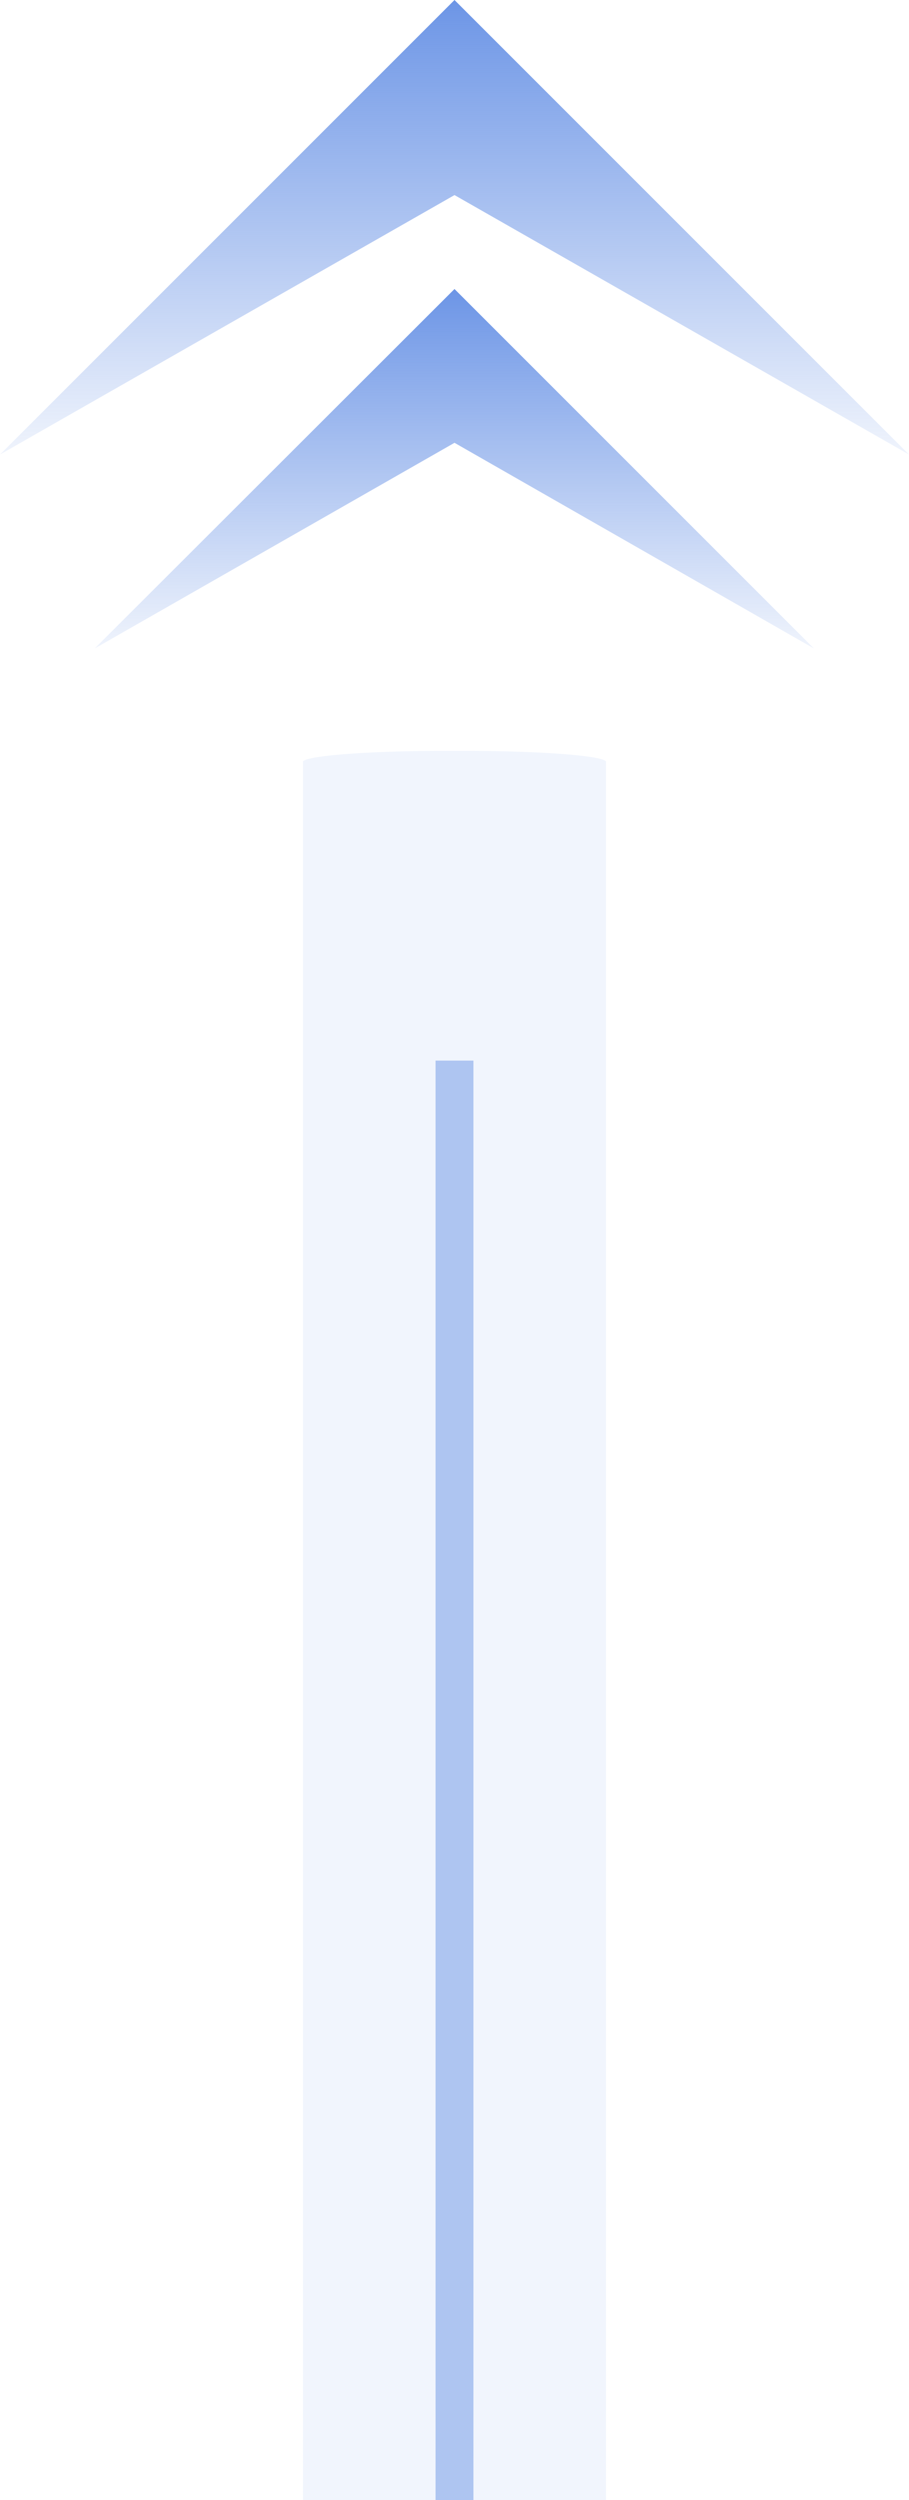 <svg xmlns="http://www.w3.org/2000/svg" xmlns:xlink="http://www.w3.org/1999/xlink" fill="none" version="1.1" width="24" height="66" viewBox="0 0 24 66"><defs><linearGradient x1="0.5" y1="1" x2="0.5" y2="0" id="master_svg0_4_10316"><stop offset="0%" stop-color="#6C95E6" stop-opacity="0.1"/><stop offset="100%" stop-color="#6C95E6" stop-opacity="1"/></linearGradient><linearGradient x1="0.5" y1="1" x2="0.5" y2="-3.3306690738754696e-16" id="master_svg1_4_09815"><stop offset="0%" stop-color="#6C95E6" stop-opacity="0.1"/><stop offset="100%" stop-color="#6C95E6" stop-opacity="1"/></linearGradient></defs><g><g><path d="M24,12L12,0L0,12L12,5.15L24,12Z" fill="url(#master_svg0_4_10316)" fill-opacity="1"/></g><g><path d="M21.49,17.12L12,7.63L2.5,17.12L12,11.69L21.49,17.12Z" fill="url(#master_svg1_4_09815)" fill-opacity="1"/></g><g style="opacity:0.1;"><path d="M16,20.099L16,66L8,66L8,20.099C8.074,20.02,8.536,19.947,9.285,19.896C10.034,19.844,11.009,19.818,12,19.823C12.991,19.818,13.966,19.844,14.715,19.896C15.464,19.947,15.926,20.02,16,20.099Z" fill="#6C95E6" fill-opacity="1"/></g><g style="opacity:0.5;"><path d="M11.5,66L11.5,28L12.5,28L12.5,66L11.5,66Z" fill-rule="evenodd" fill="#6C95E6" fill-opacity="1"/></g></g></svg>
